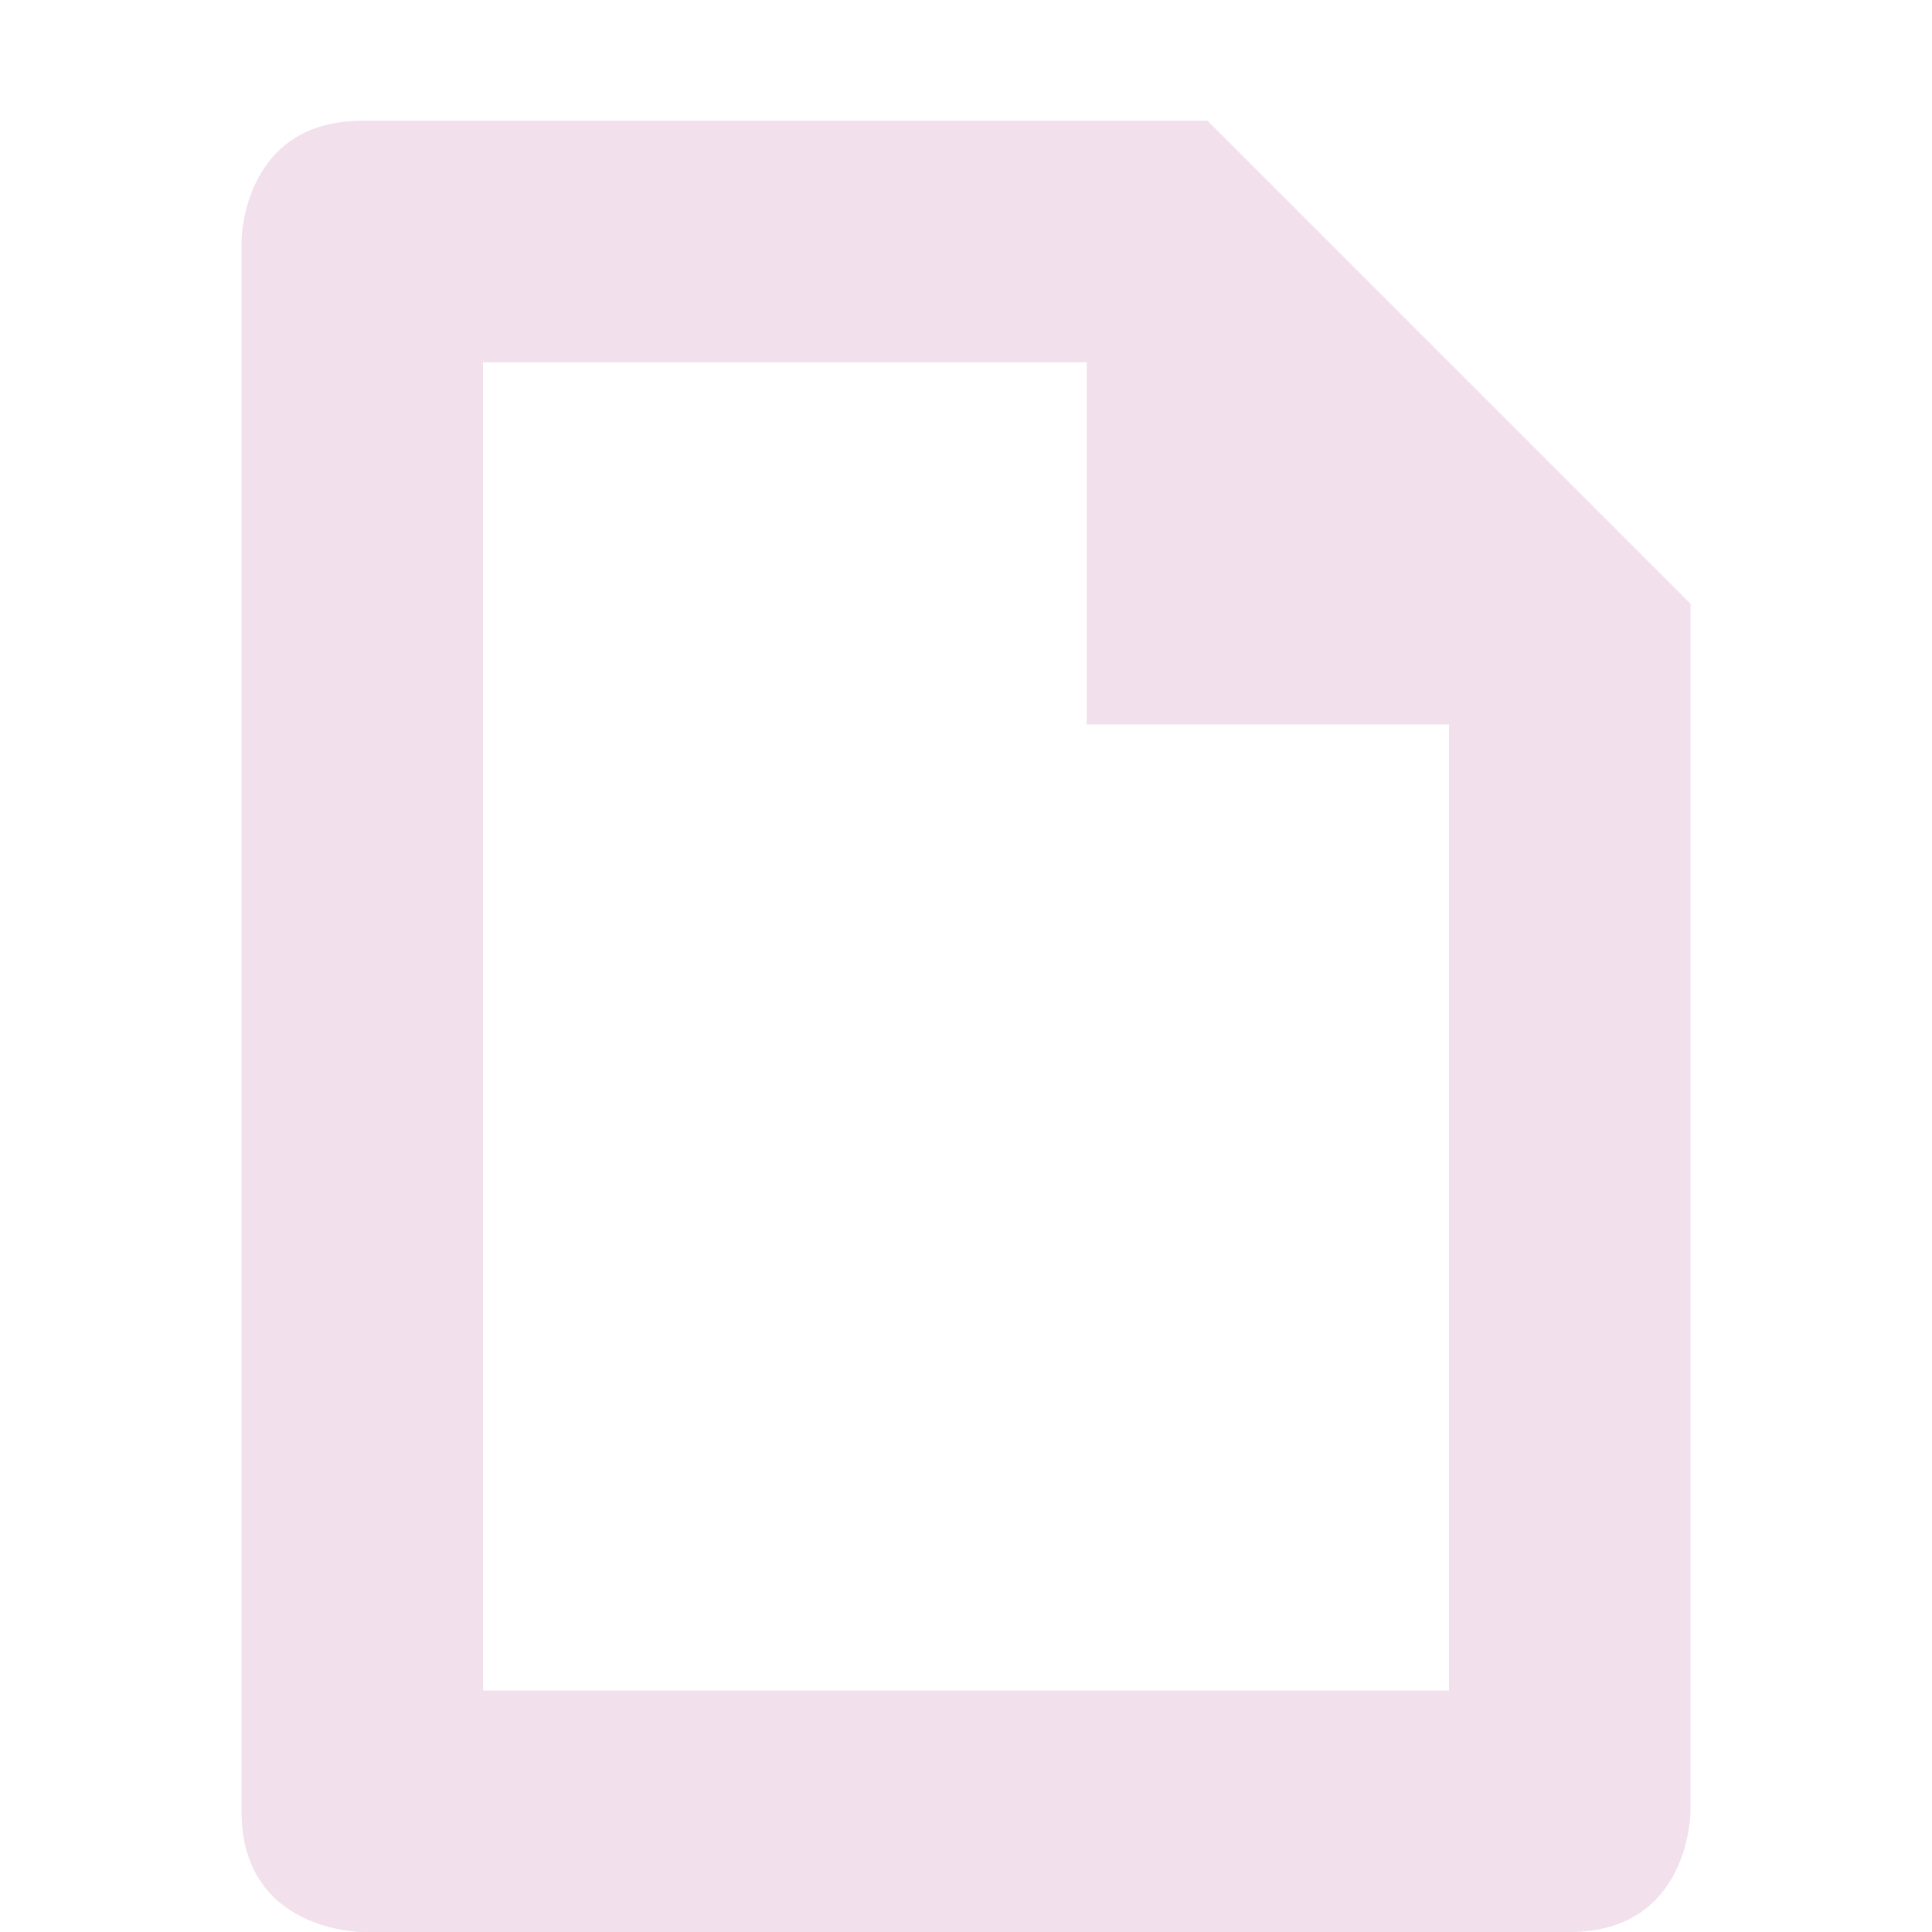 <svg xmlns="http://www.w3.org/2000/svg" width="16" height="16" version="1.1">
 <path style="fill:#f2e0ed" d="M 3,1 C 2,1 2,2 2,2 V 15 C 2,16 3,16 3,16 H 13 C 14,16 14,15 14,15 V 5 L 10,1 Z M 4,3 H 9 V 6 H 12 V 14 H 4 Z"/>
</svg>
